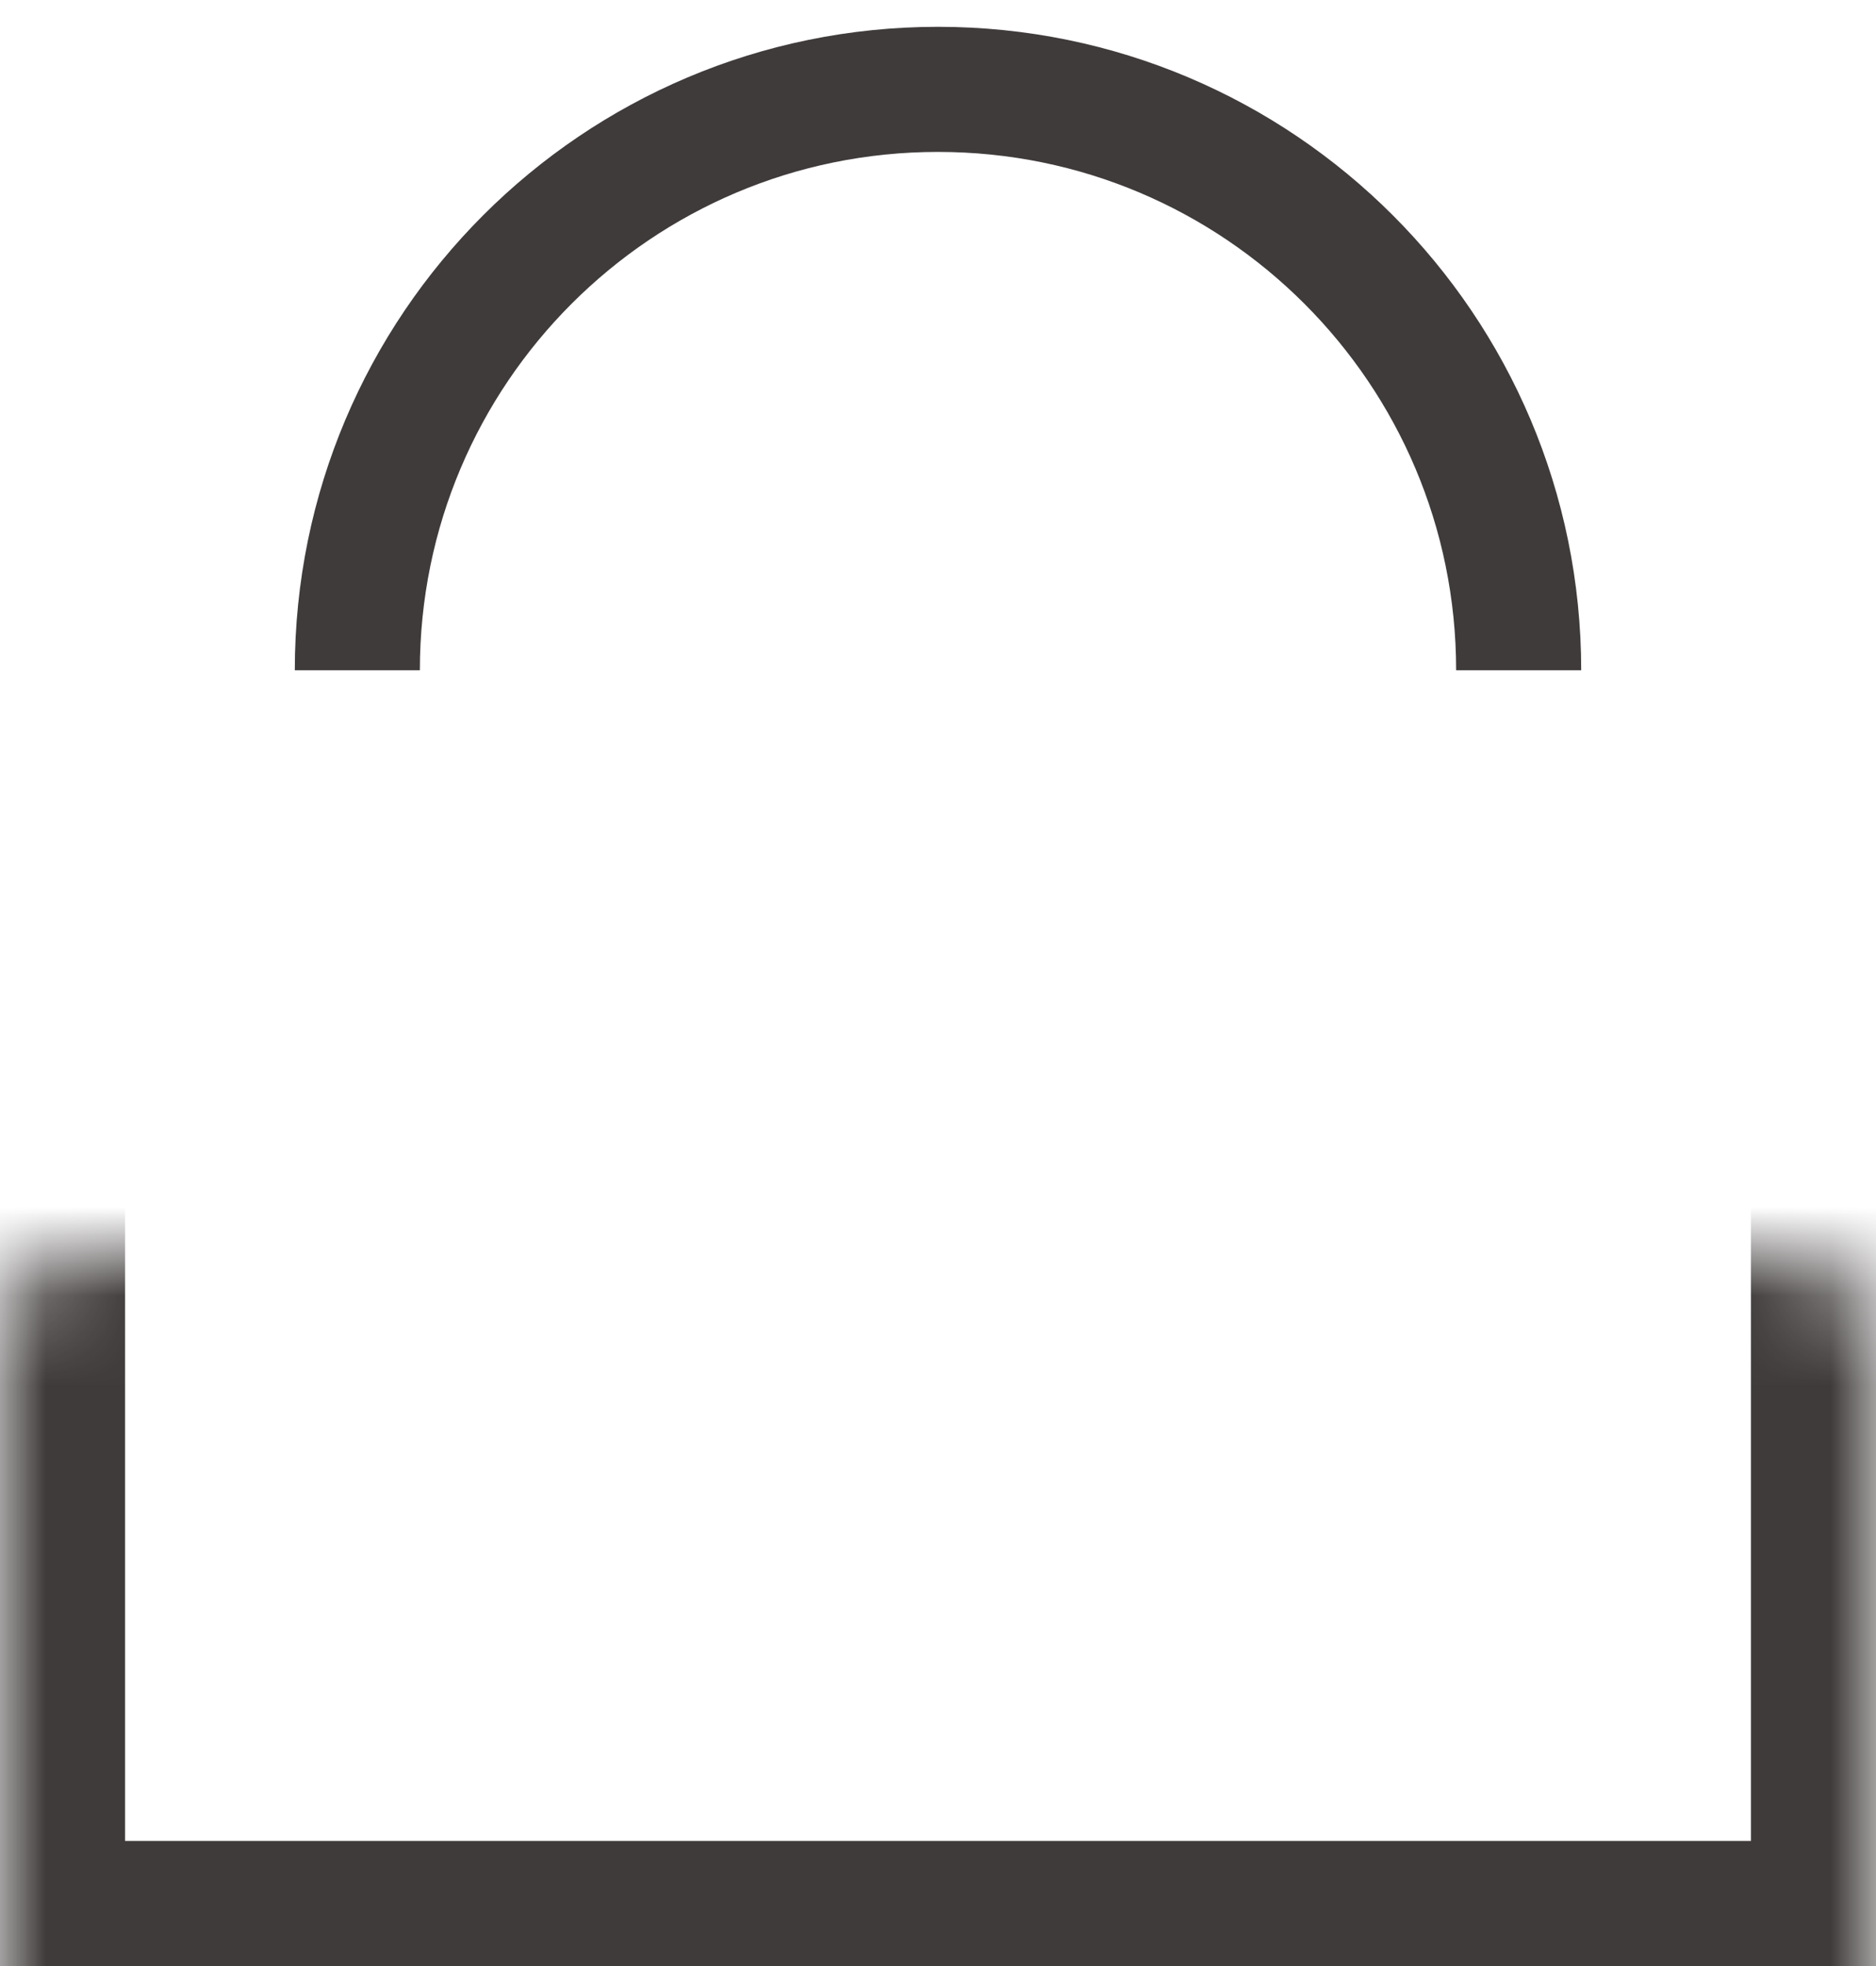 <svg width="21" height="22" viewBox="0 0 21 22" fill="none" xmlns="http://www.w3.org/2000/svg">
<mask id="path-1-inside-1_1933_2225" fill="white">
<rect y="7" width="21" height="15" rx="1"/>
</mask>
<rect y="7" width="21" height="15" rx="1" stroke="#403B3B" stroke-width="2.8" mask="url(#path-1-inside-1_1933_2225)"/>
<path d="M17 7.5C17 3.91 14.09 1 10.5 1C6.91 1 4 3.91 4 7.5" stroke="#403B3B" stroke-width="1.4"/>
</svg>
